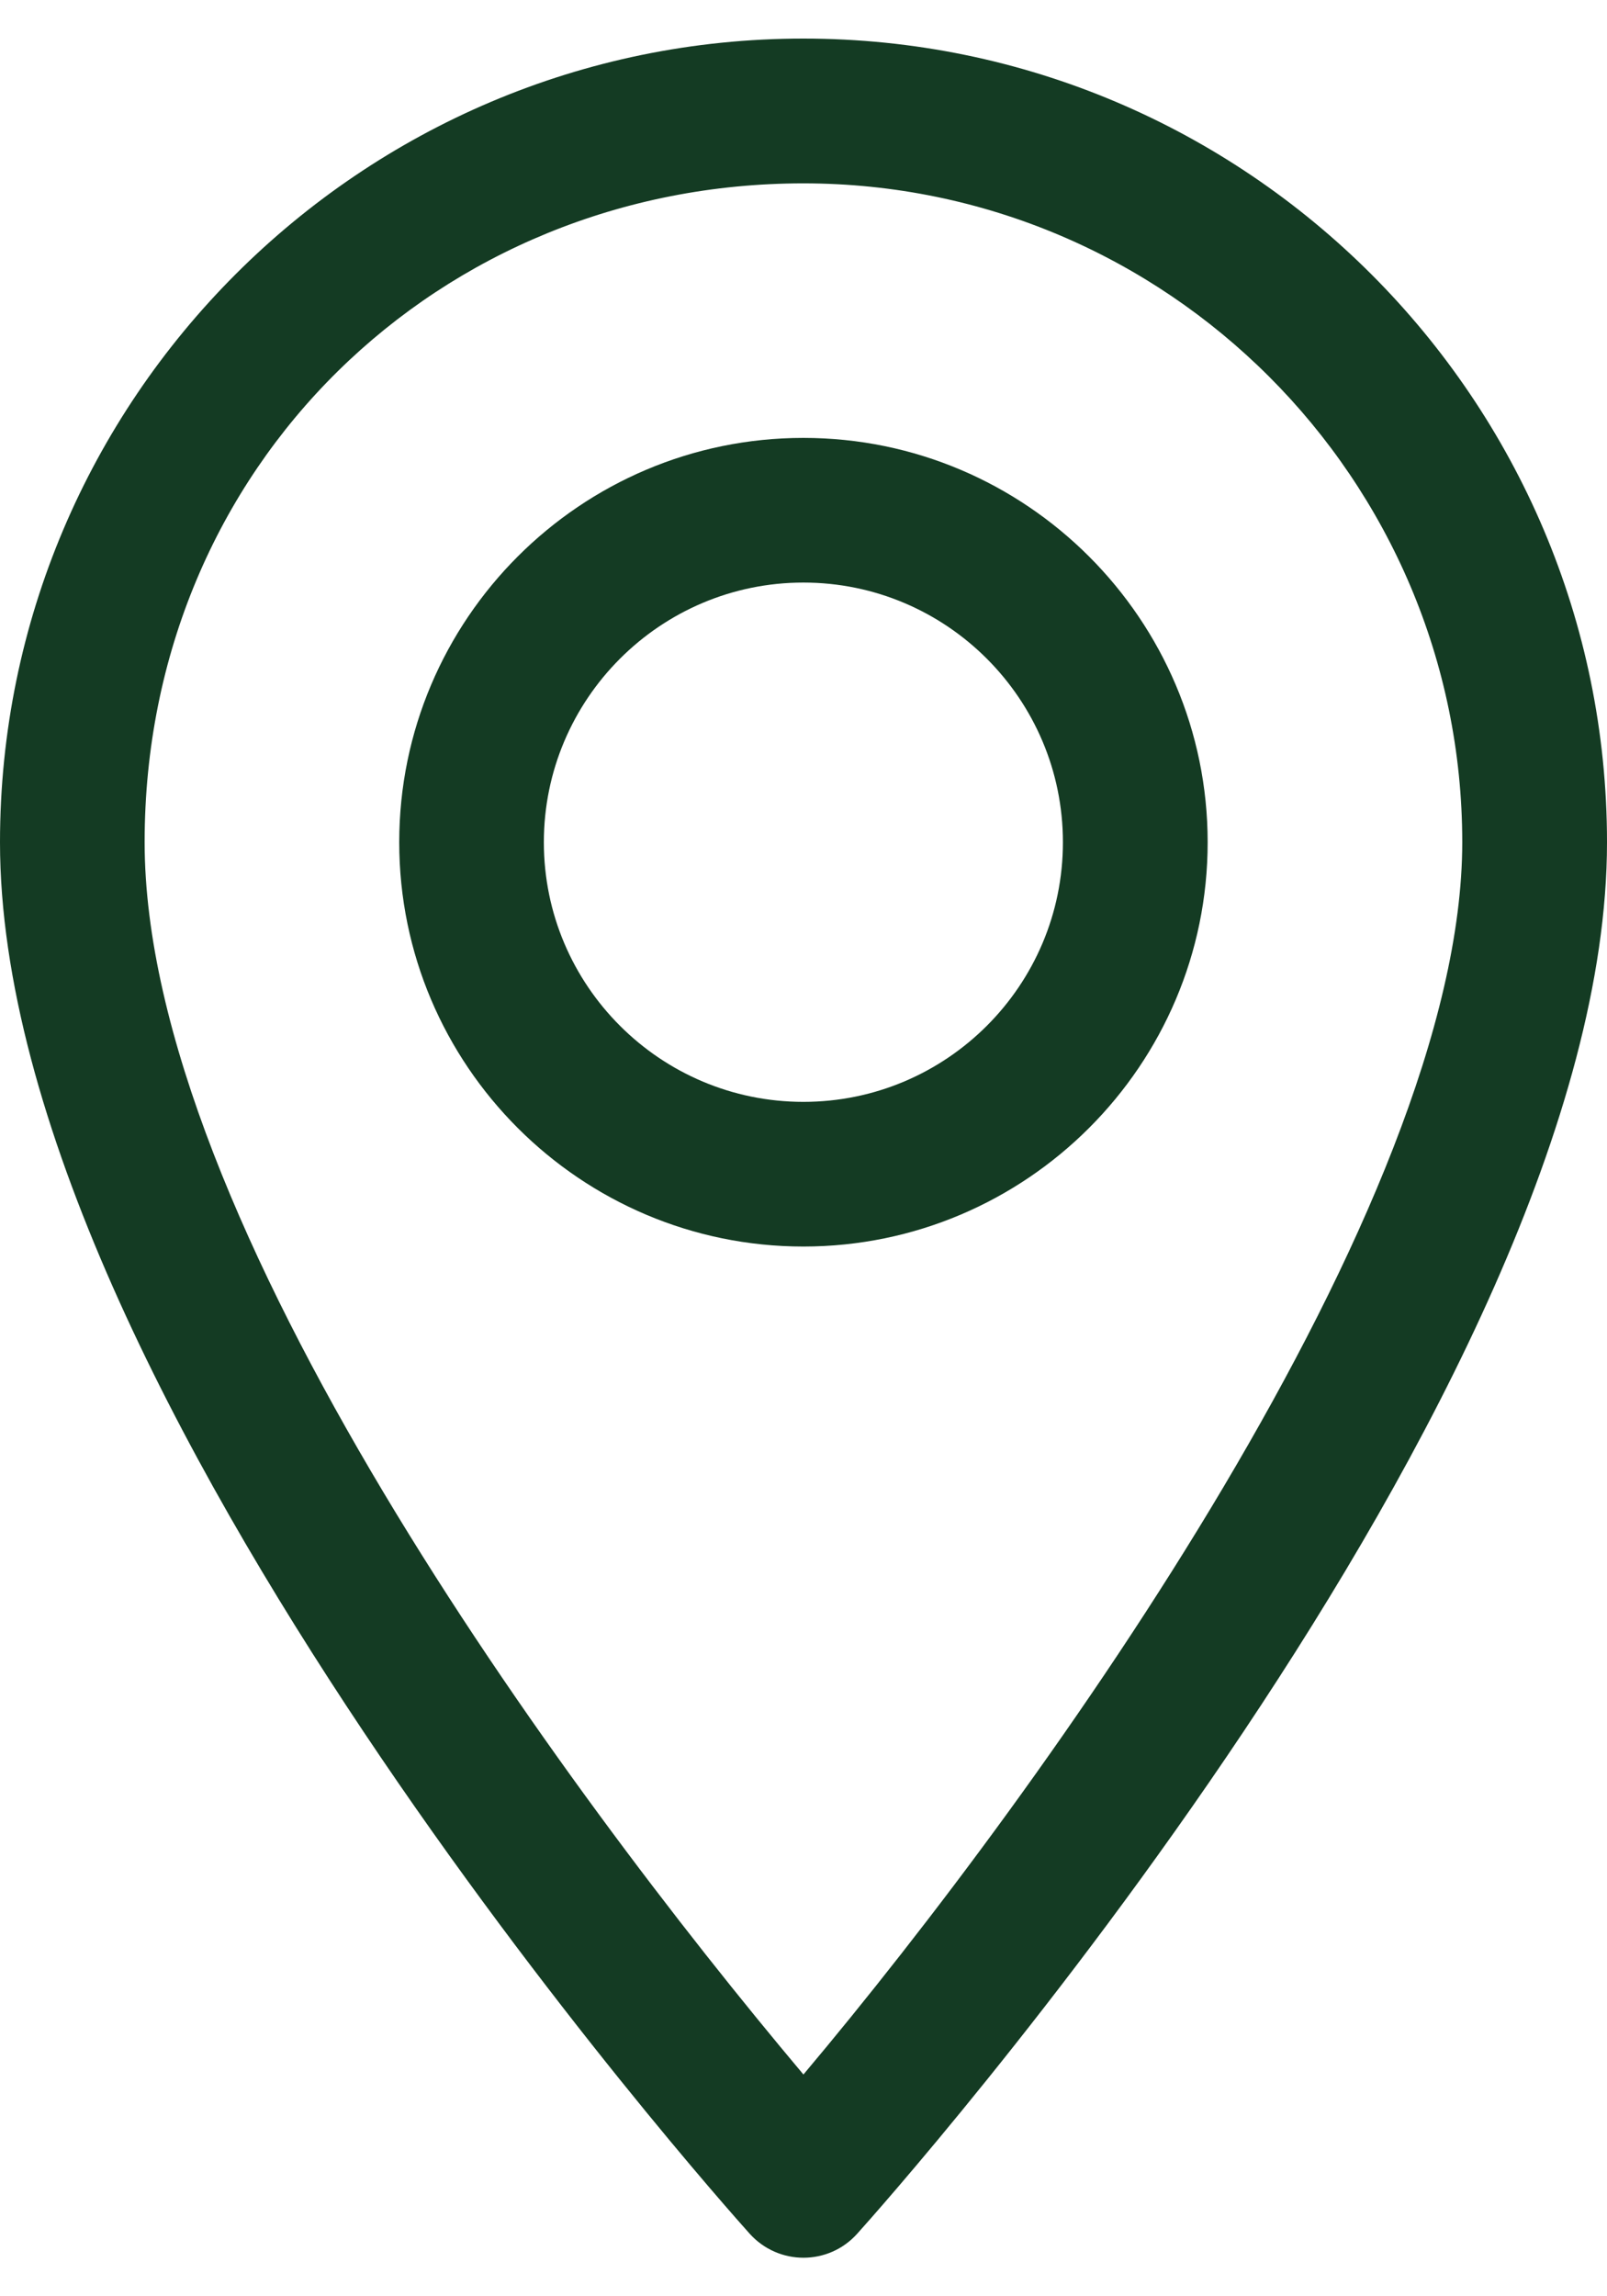<svg width="14" height="20" viewBox="0 0 14 20" fill="none" xmlns="http://www.w3.org/2000/svg">
<path d="M6.999 18.068C4.891 15.563 1.26 10.623 1.26 7.335C1.26 4.048 3.835 1.597 6.999 1.597C10.164 1.597 12.739 4.172 12.739 7.336C12.739 10.501 9.108 15.563 6.999 18.069M6.999 0.336C3.14 0.336 0 3.477 0 7.336C0 12.126 6.264 19.158 6.531 19.455C6.782 19.734 7.218 19.734 7.468 19.455C7.736 19.158 14 12.126 14 7.336C14 3.477 10.859 0.336 6.999 0.336Z" fill="#143B23"/>
<path d="M6.999 9.597C5.752 9.597 4.738 8.583 4.738 7.336C4.738 6.089 5.752 5.074 6.999 5.074C8.246 5.074 9.26 6.088 9.26 7.336C9.26 8.584 8.246 9.597 6.999 9.597ZM6.999 3.814C5.058 3.814 3.478 5.394 3.478 7.336C3.478 9.278 5.058 10.857 6.999 10.857C8.94 10.857 10.521 9.277 10.521 7.336C10.521 5.395 8.94 3.814 6.999 3.814Z" fill="#143B23"/>
</svg>
